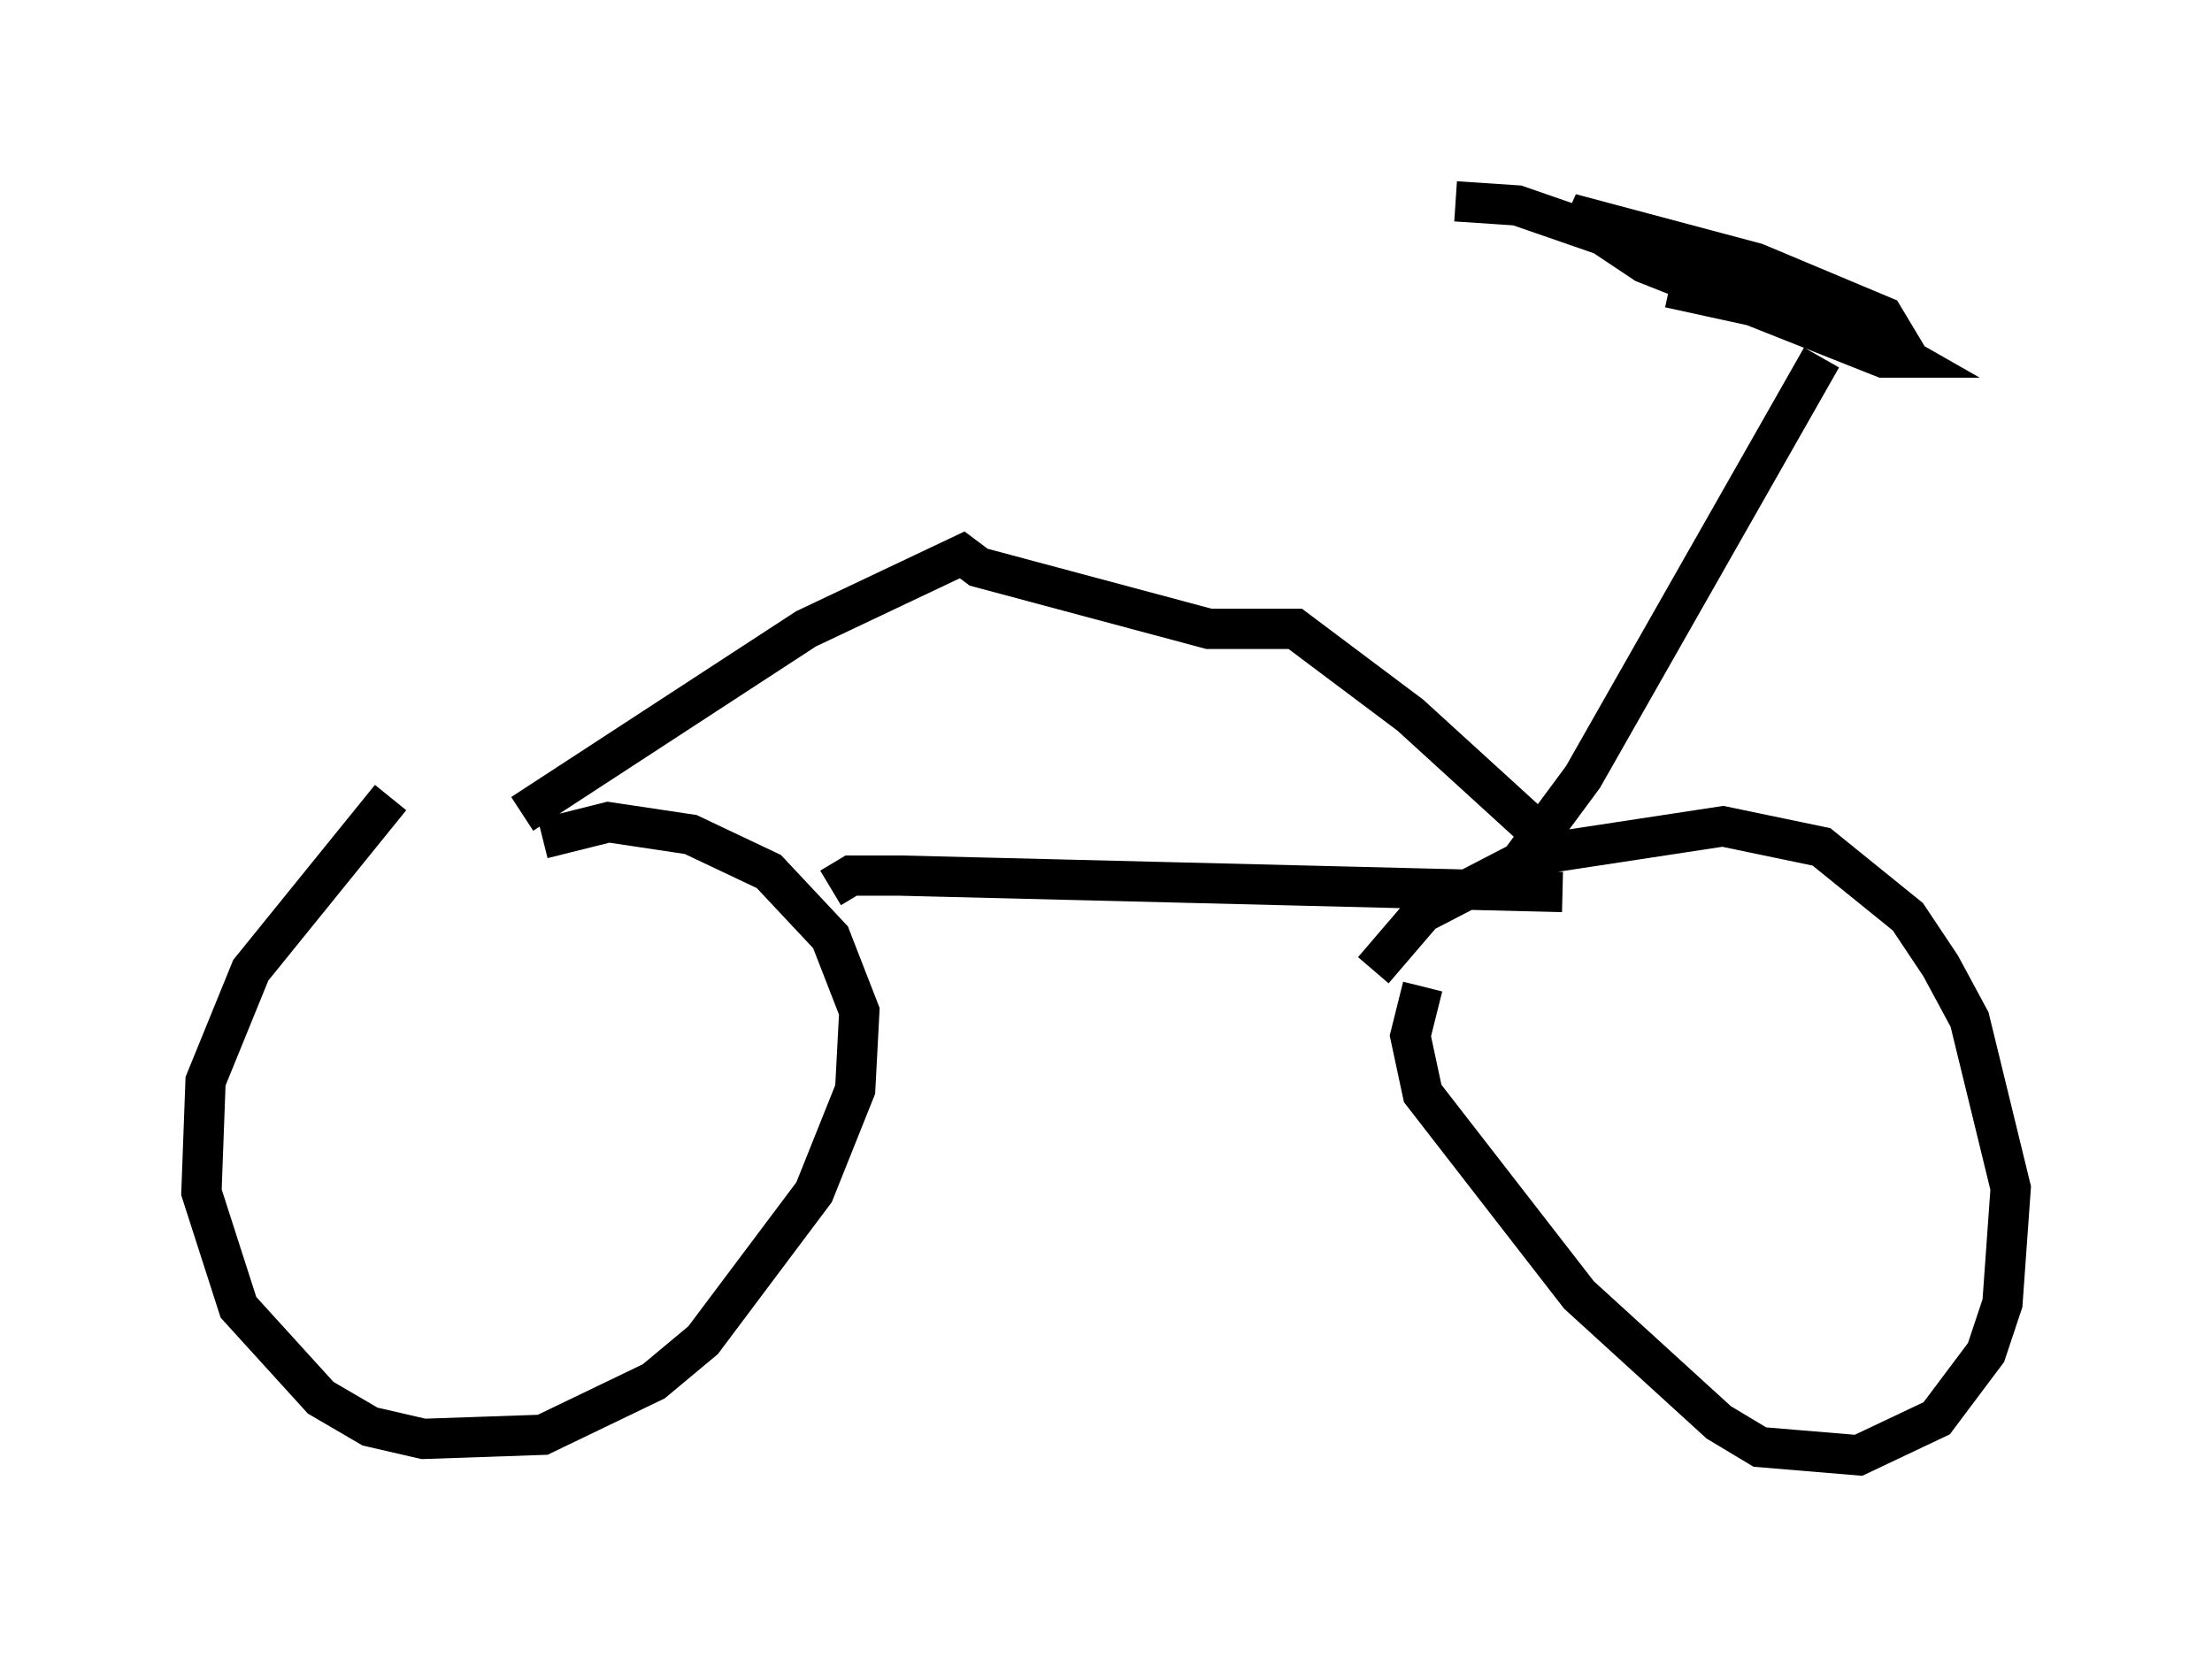 <?xml version="1.0" encoding="utf-8" ?>
<svg baseProfile="full" height="41.136" version="1.1" width="54.917" xmlns="http://www.w3.org/2000/svg" xmlns:ev="http://www.w3.org/2001/xml-events" xmlns:xlink="http://www.w3.org/1999/xlink"><defs /><rect fill="white" height="41.136" width="54.917" x="0" y="0" /><path d="M11.329, 22.15 m2.144, -1.327 l1.633, -0.408 2.042, 0.306 l1.94, 0.919 1.531, 1.633 l0.715, 1.838 -0.102, 1.94 l-1.021, 2.552 -2.756, 3.675 l-1.225, 1.021 -2.756, 1.327 l-2.96, 0.102 -1.327, -0.306 l-1.225, -0.715 -2.042, -2.246 l-0.919, -2.858 0.102, -2.756 l1.123, -2.756 3.471, -4.288 m24.398, 4.288 l1.225, -1.429 2.756, -1.429 l4.696, -0.715 2.45, 0.51 l2.144, 1.735 0.817, 1.225 l0.715, 1.327 1.021, 4.185 l-0.204, 2.858 -0.408, 1.225 l-1.225, 1.633 -1.94, 0.919 l-2.45, -0.204 -1.021, -0.613 l-3.471, -3.165 -3.879, -5.002 l-0.306, -1.429 0.306, -1.225 m-14.7, -2.45 l0.51, -0.306 1.225, 0.0 l16.436, 0.408 m-25.827, -1.94 l7.044, -4.594 3.879, -1.838 l0.408, 0.306 5.717, 1.531 l2.144, 0.0 2.858, 2.144 l3.471, 3.165 m-0.919, 0.715 l1.735, -2.348 5.921, -10.413 m-3.777, -1.735 l5.615, 1.225 -0.306, -0.51 l-3.165, -1.327 -4.594, -1.225 l1.838, 1.225 5.921, 2.348 l0.51, 0.0 -0.715, -0.408 l-3.573, -1.531 -5.308, -1.838 l-1.531, -0.102 " fill="none" stroke="black" stroke-width="1" /></svg>